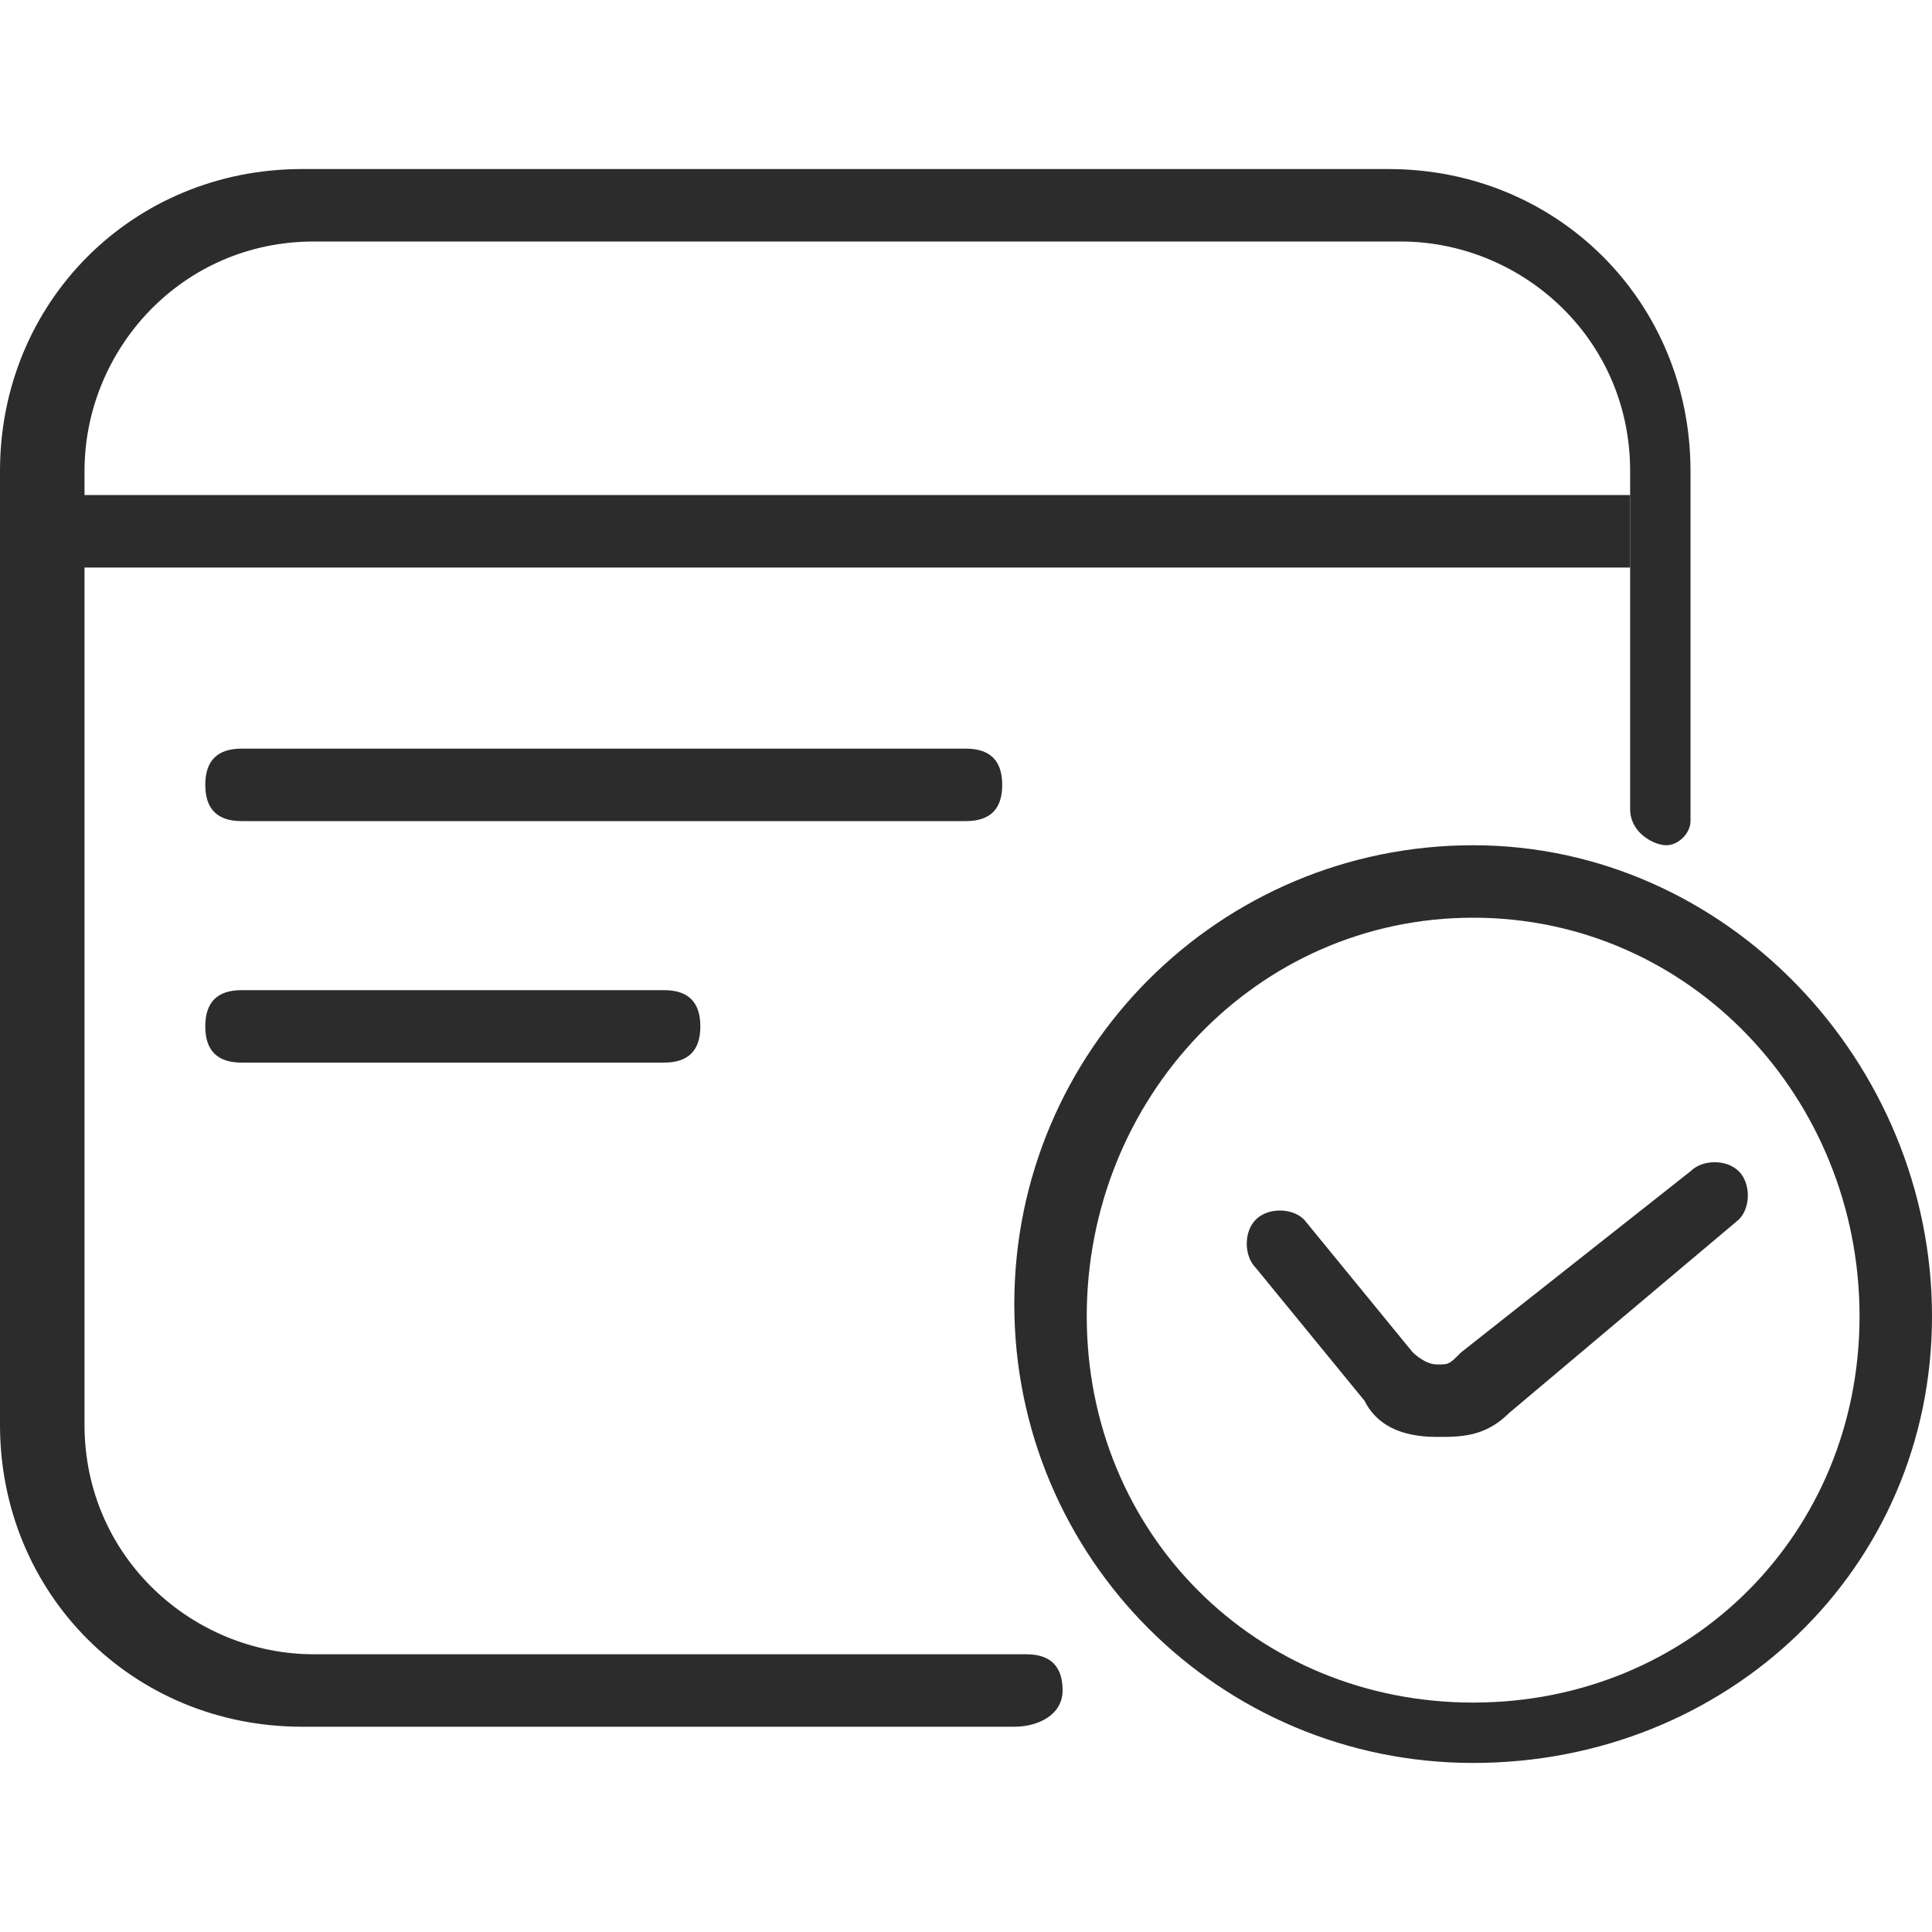 <?xml version="1.0" standalone="no"?><!DOCTYPE svg PUBLIC "-//W3C//DTD SVG 1.1//EN" "http://www.w3.org/Graphics/SVG/1.1/DTD/svg11.dtd"><svg t="1718852431388" class="icon" viewBox="0 0 1024 1024" version="1.1" xmlns="http://www.w3.org/2000/svg" p-id="3538" xmlns:xlink="http://www.w3.org/1999/xlink" width="200" height="200"><path d="M512 435.2H128c-12.8 0-19.2-6.4-19.2-19.2s6.4-19.2 19.2-19.2h384c12.8 0 19.2 6.4 19.2 19.2s-6.4 19.2-19.2 19.2zM352 563.2H128c-12.8 0-19.2-6.4-19.2-19.2s6.4-19.2 19.2-19.2h224c12.8 0 19.2 6.4 19.2 19.2s-6.4 19.2-19.2 19.2zM761.6 761.6s-6.4 0 0 0c-19.2 0-32-6.4-38.4-19.2l-57.6-70.4c-6.4-6.4-6.4-19.2 0-25.6 6.4-6.4 19.2-6.4 25.6 0l57.6 70.4s6.4 6.4 12.8 6.4 6.4 0 12.8-6.4L896 620.8c6.4-6.4 19.2-6.4 25.6 0 6.4 6.4 6.4 19.2 0 25.6l-121.6 102.4c-12.8 12.8-25.6 12.8-38.4 12.8z" fill="#2c2c2c" p-id="3539"></path><path d="M537.6 915.2H160c-89.6 0-160-70.4-160-160V249.6c0-89.6 70.4-160 160-160h576c89.6 0 160 70.4 160 160v185.6c0 6.4-6.4 12.8-12.8 12.8s-19.2-6.4-19.2-19.2V249.6c0-70.4-57.6-121.6-121.6-121.6h-576C96 128 44.8 185.6 44.8 249.6v505.6c0 70.4 57.6 121.6 121.6 121.6h377.6c12.8 0 19.2 6.4 19.2 19.2s-12.8 19.2-25.6 19.2z" fill="#2c2c2c" p-id="3540"></path><path d="M32 262.4h832v38.4H32zM780.8 934.4c-134.4 0-243.2-108.8-243.2-243.2S646.4 448 780.8 448 1024 563.2 1024 697.6s-108.8 236.8-243.2 236.8z m0-448C665.6 486.4 576 582.4 576 697.6s89.6 204.8 204.8 204.8 204.8-89.6 204.8-204.8-89.6-211.2-204.8-211.2z" fill="#2c2c2c" p-id="3541"></path></svg>